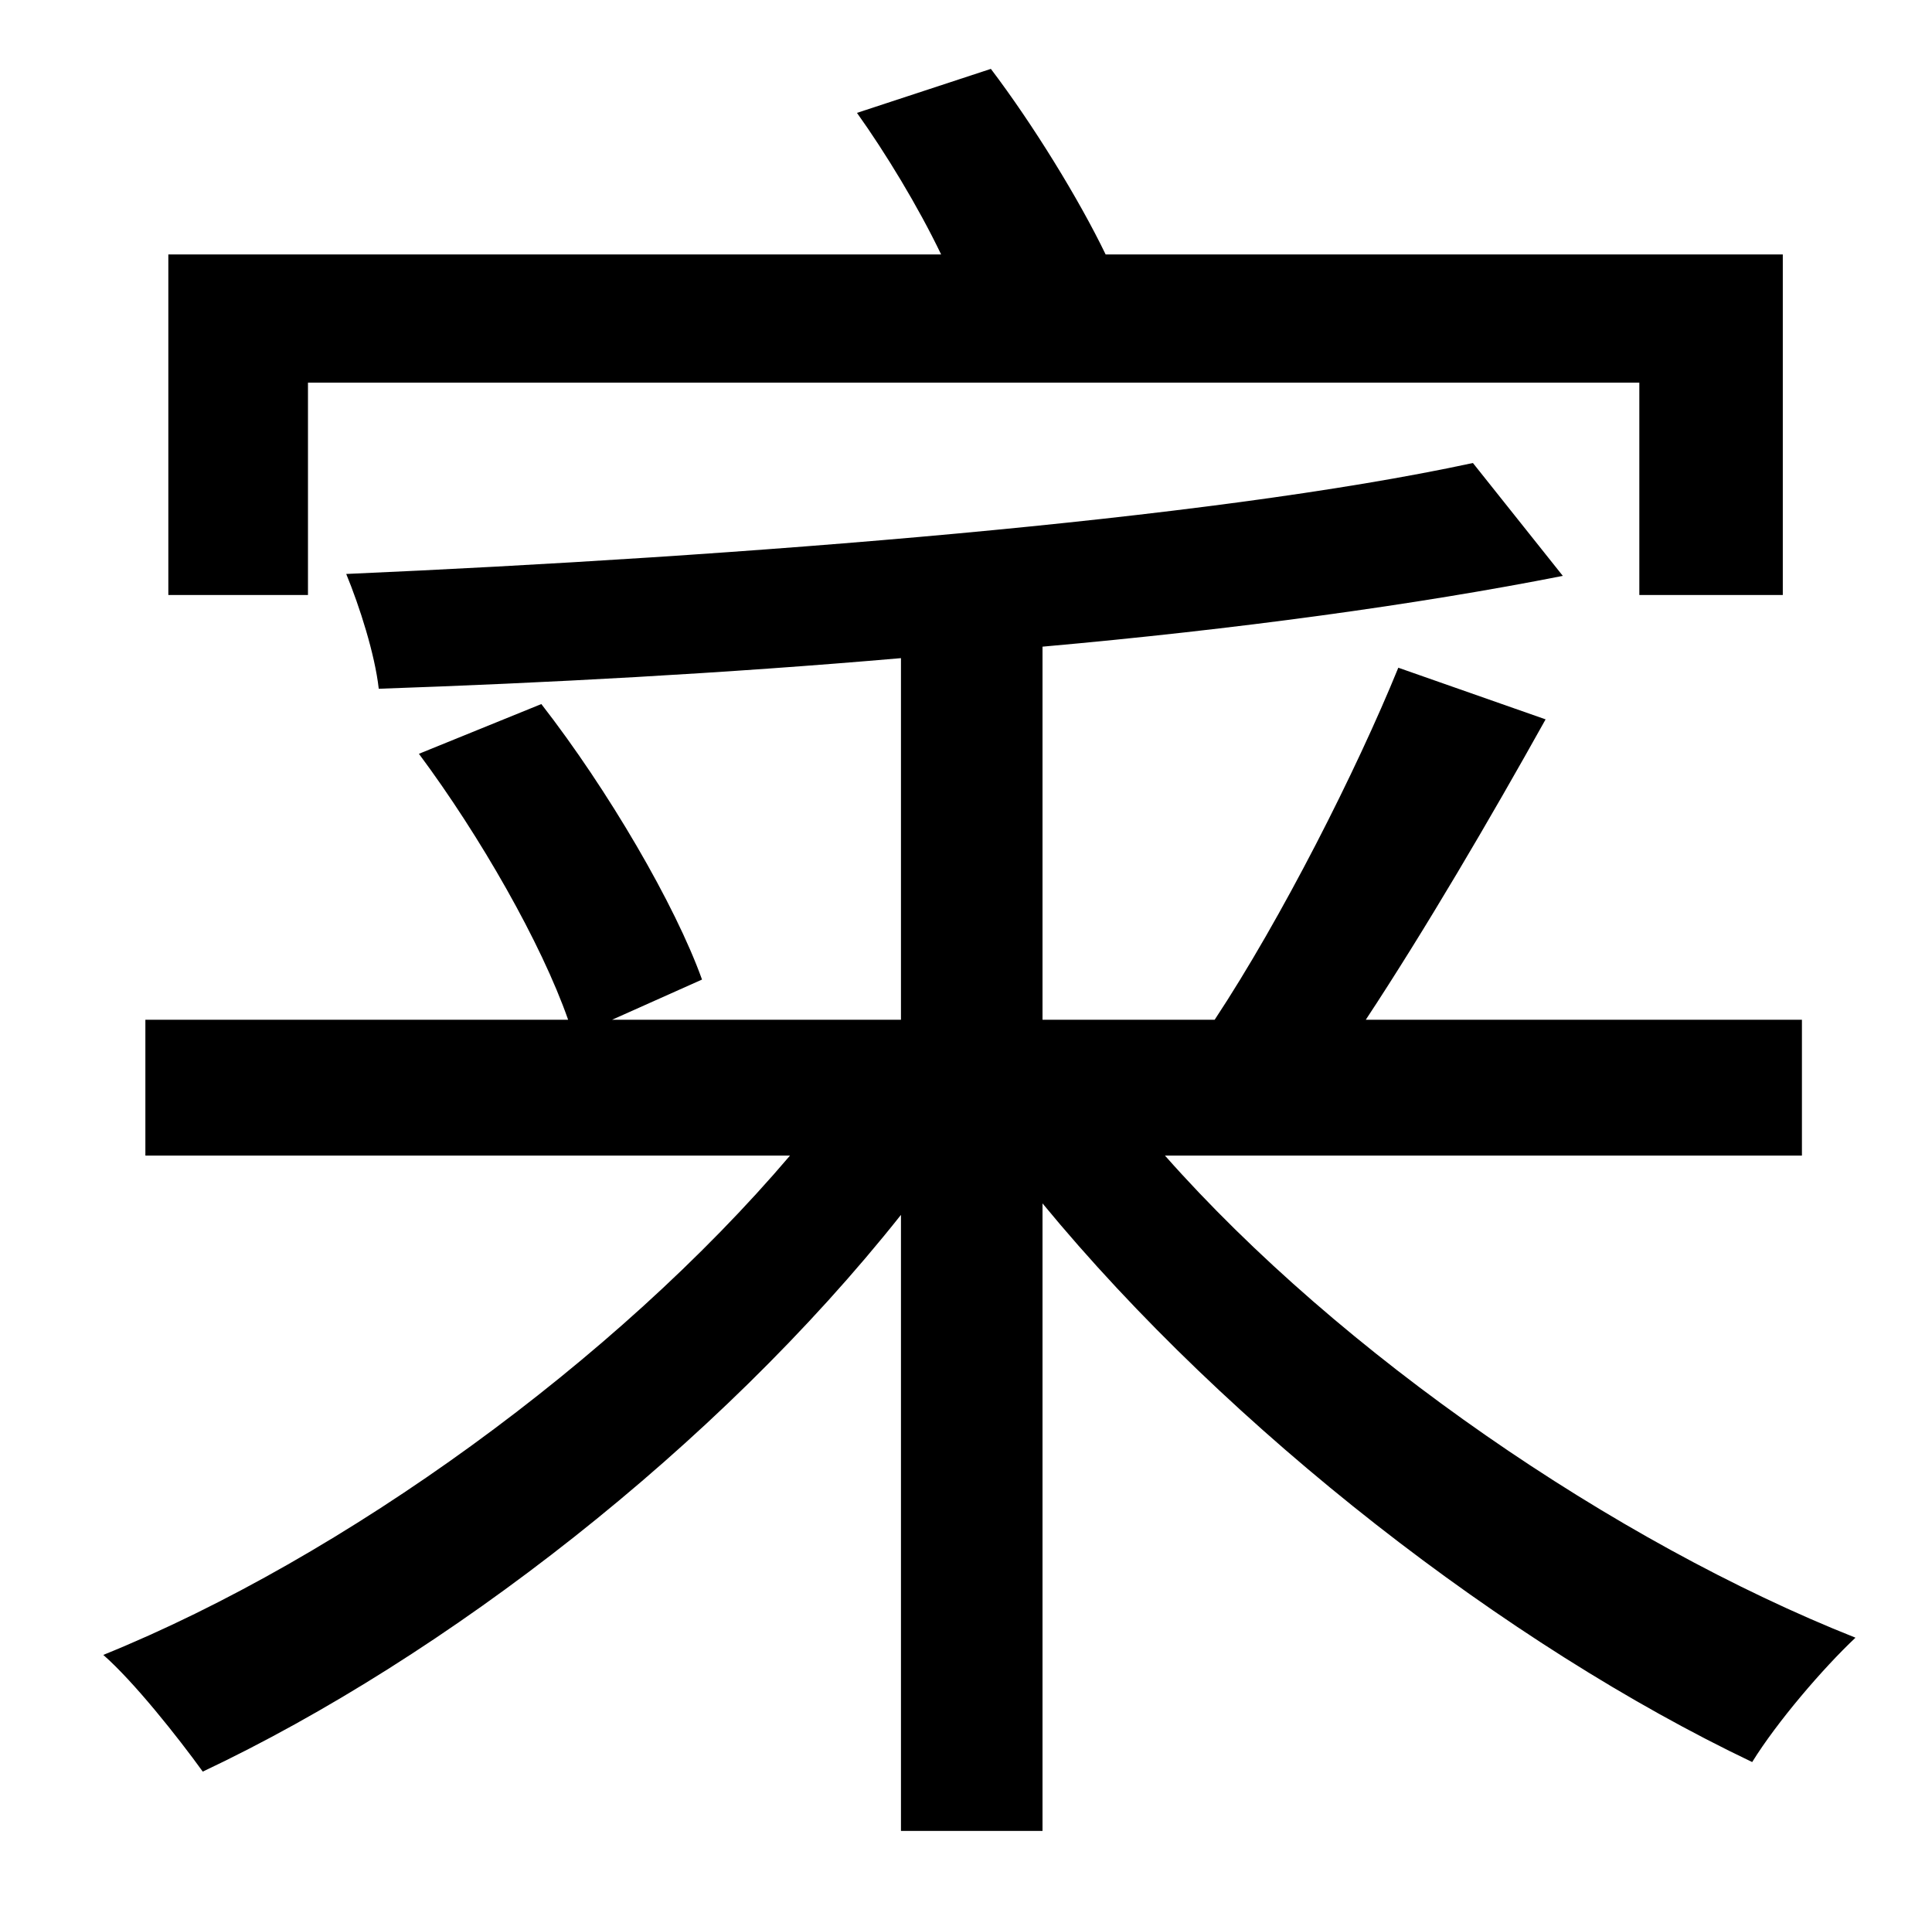 <?xml version="1.0" standalone="no"?>
<!DOCTYPE svg PUBLIC "-//W3C//DTD SVG 1.1//EN" "http://www.w3.org/Graphics/SVG/1.1/DTD/svg11.dtd" >
<svg xmlns="http://www.w3.org/2000/svg" xmlns:xlink="http://www.w3.org/1999/xlink" version="1.1" viewBox="-10 0 1010 1000">
   <path fill="currentColor"
d="M151 200v111h-73v-178h404c-12 -25 -29 -53 -44 -74l70 -23c22 29 46 68 60 97h354v178h-75v-111h-696zM932 604h-333c92 104 235 202 361 252c-17 16 -41 44 -54 65c-128 -61 -273 -173 -371 -292v328h-74v-322c-96 121 -238 231 -365 291c-13 -18 -36 -47 -52 -61
c126 -51 268 -154 359 -261h-337v-71h221c-14 -40 -46 -96 -78 -139l64 -26c35 45 70 105 84 144l-47 21h151v-189c-92 8 -186 13 -273 16c-2 -18 -10 -43 -17 -60c205 -9 450 -28 589 -58l47 59c-76 15 -171 28 -272 37v195h90c35 -53 74 -130 96 -184l77 27
c-29 52 -63 110 -94 157h228v71z" />
</svg>
